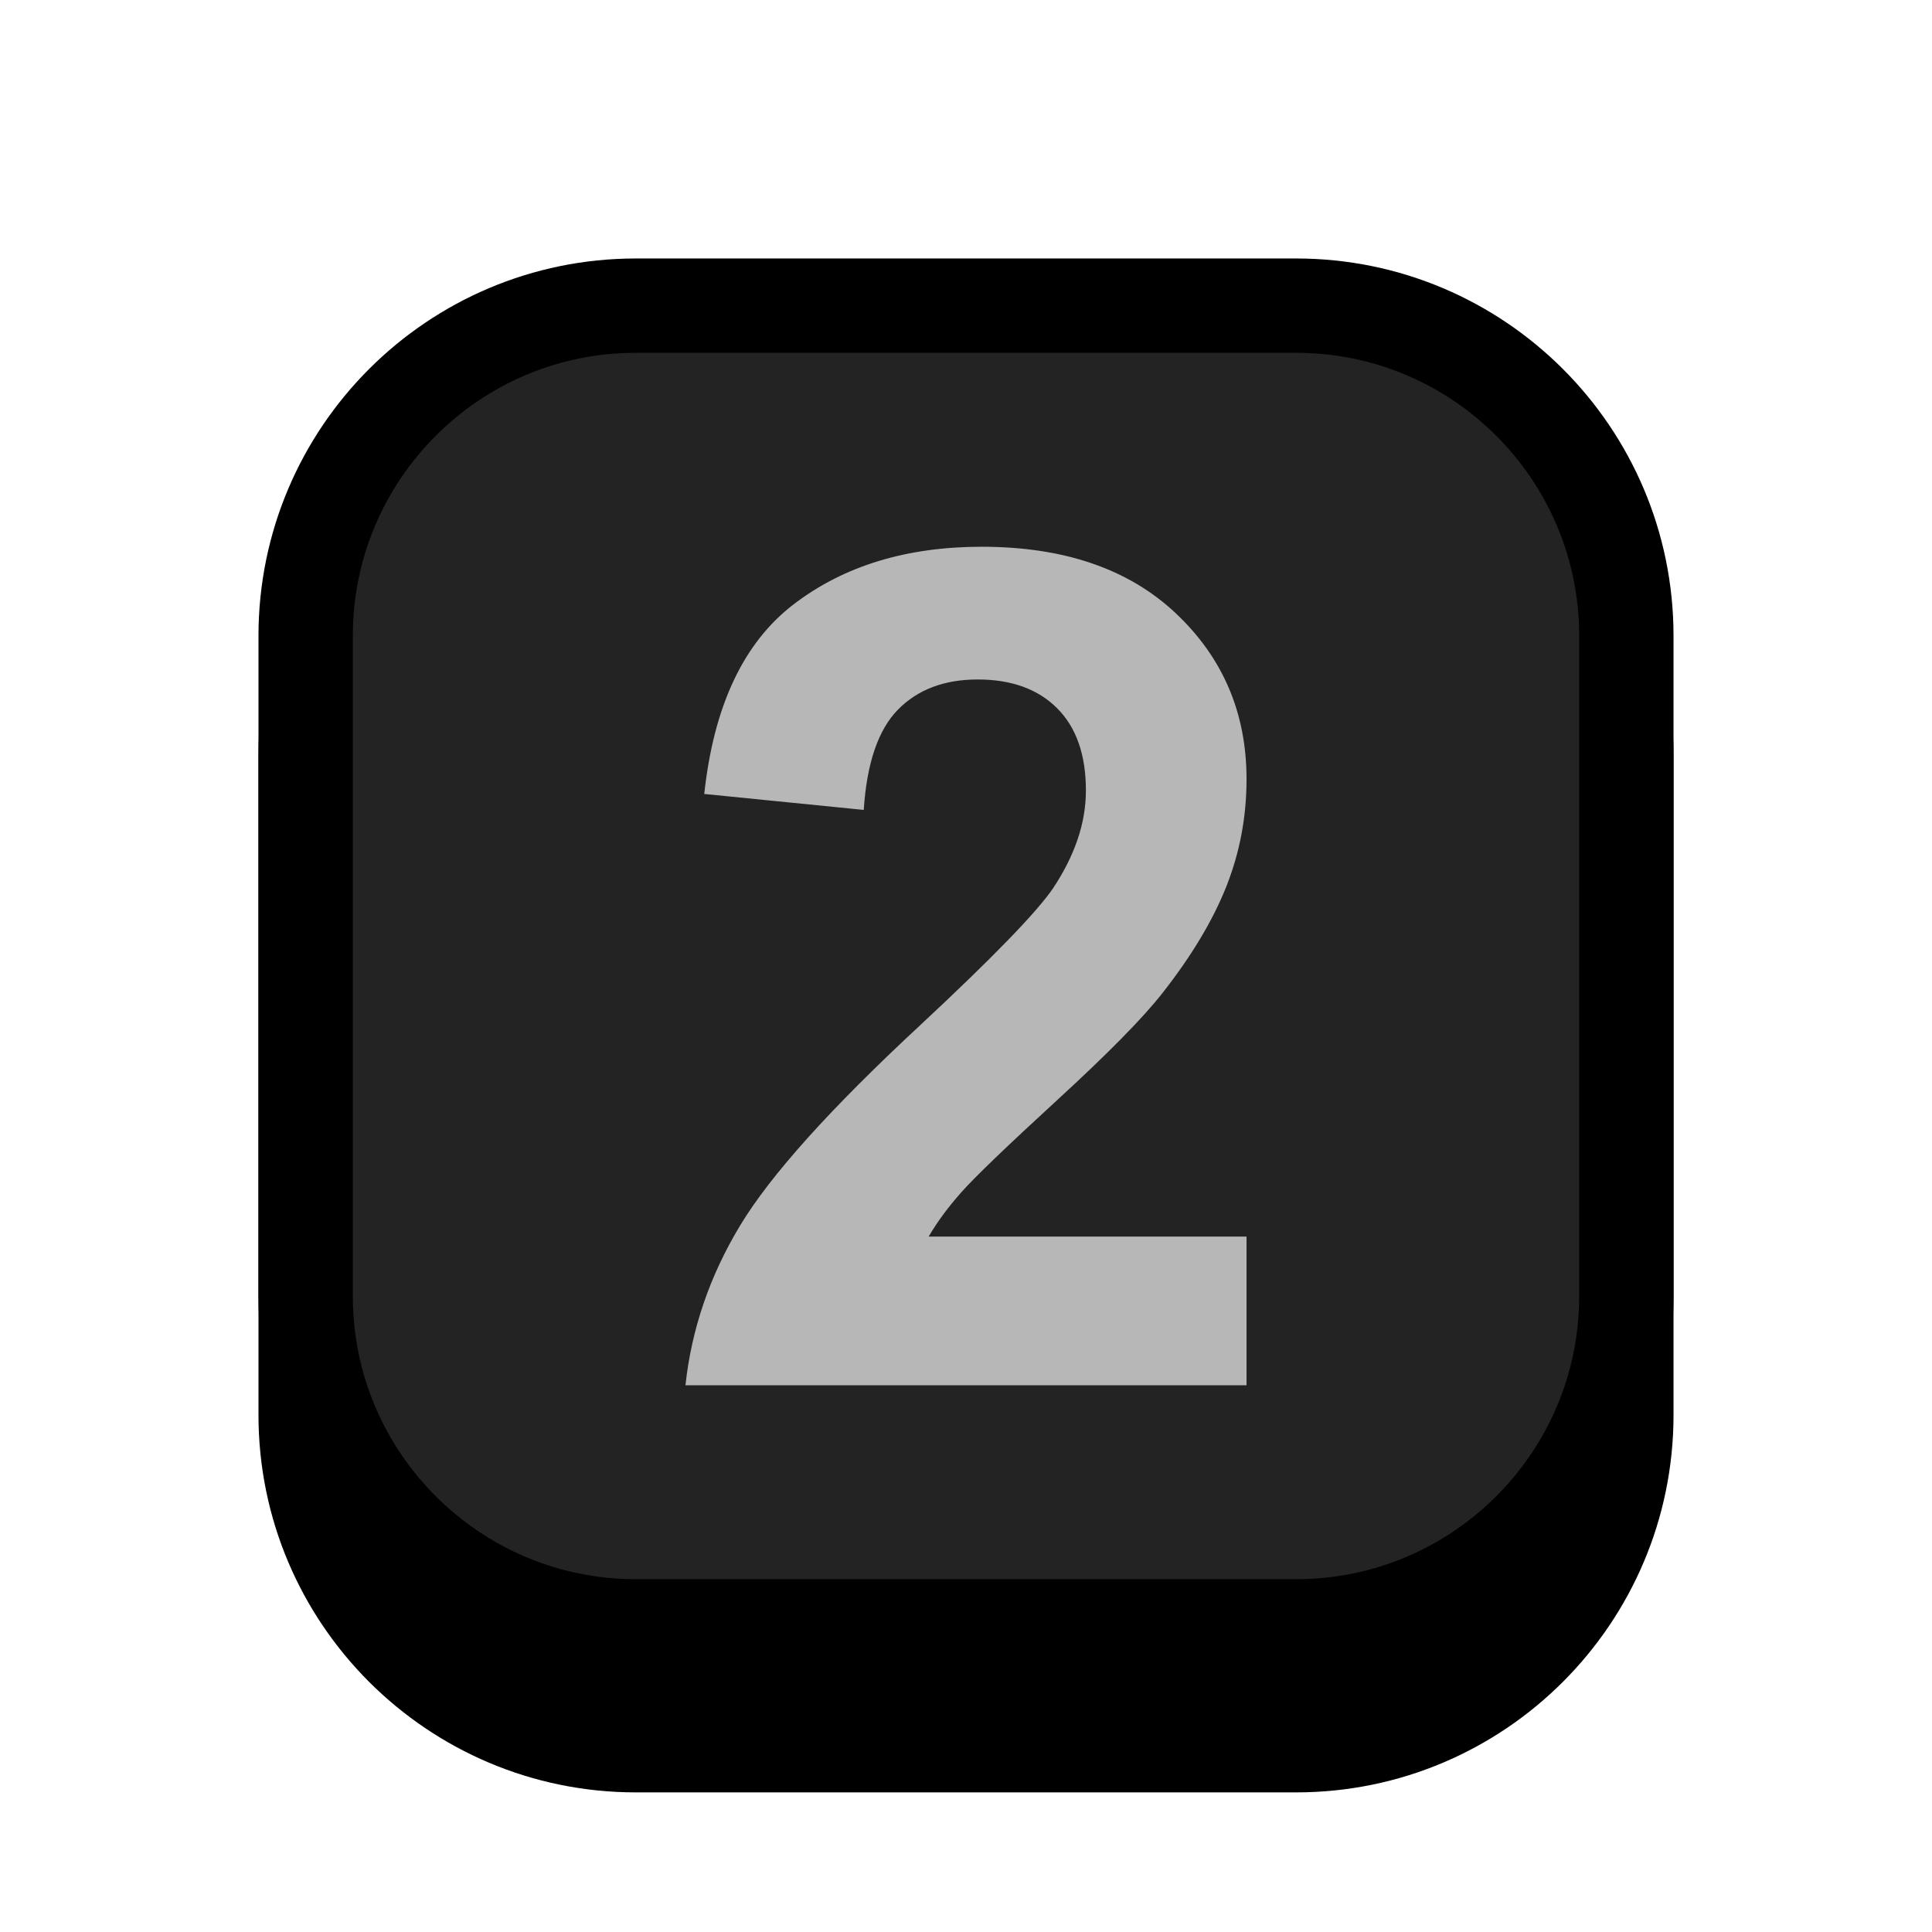 <?xml version="1.0" encoding="UTF-8" standalone="no"?><!DOCTYPE svg PUBLIC "-//W3C//DTD SVG 1.1//EN" "http://www.w3.org/Graphics/SVG/1.1/DTD/svg11.dtd"><svg width="100%" height="100%" viewBox="0 0 1024 1024" version="1.1" xmlns="http://www.w3.org/2000/svg" xmlns:xlink="http://www.w3.org/1999/xlink" xml:space="preserve" xmlns:serif="http://www.serif.com/" style="fill-rule:evenodd;clip-rule:evenodd;stroke-linecap:round;stroke-linejoin:round;stroke-miterlimit:1.5;"><g id="Key_Sq"><path d="M862,400l0,350c0,96.585 -78.415,175 -175,175l-350,0c-96.585,0 -175,-78.415 -175,-175l0,-350c0,-96.585 78.415,-175 175,-175l350,0c96.585,0 175,78.415 175,175Z" style="stroke:#000;stroke-width:50px;"/><path d="M862,337l0,350c0,96.585 -78.415,175 -175,175l-350,-0c-96.585,-0 -175,-78.415 -175,-175l0,-350c0,-96.585 78.415,-175 175,-175l350,-0c96.585,-0 175,78.415 175,175Z" style="fill:#232323;stroke:#000;stroke-width:50px;"/><path d="M660.693,655.41l0,78.8l-297.386,-0c3.22,-29.789 12.881,-58.018 28.983,-84.687c16.103,-26.67 47.904,-62.044 95.406,-106.124c38.242,-35.626 61.691,-59.779 70.346,-72.46c11.674,-17.511 17.511,-34.82 17.511,-51.929c0,-18.92 -5.082,-33.462 -15.246,-43.627c-10.165,-10.164 -24.204,-15.247 -42.118,-15.247c-17.712,0 -31.802,5.334 -42.268,16.002c-10.466,10.668 -16.505,28.38 -18.115,53.137l-84.536,-8.454c5.032,-46.696 20.832,-80.208 47.4,-100.537c26.569,-20.329 59.78,-30.494 99.633,-30.494c43.677,0 77.995,11.775 102.953,35.324c24.958,23.55 37.437,52.835 37.437,87.858c0,19.926 -3.572,38.896 -10.718,56.911c-7.145,18.014 -18.467,36.884 -33.965,56.609c-10.265,13.083 -28.783,31.902 -55.553,56.458c-26.769,24.556 -43.727,40.859 -50.872,48.911c-7.146,8.051 -12.932,15.9 -17.36,23.549l168.468,-0Z" style="fill:#b7b7b7;fill-rule:nonzero;"/></g></svg>